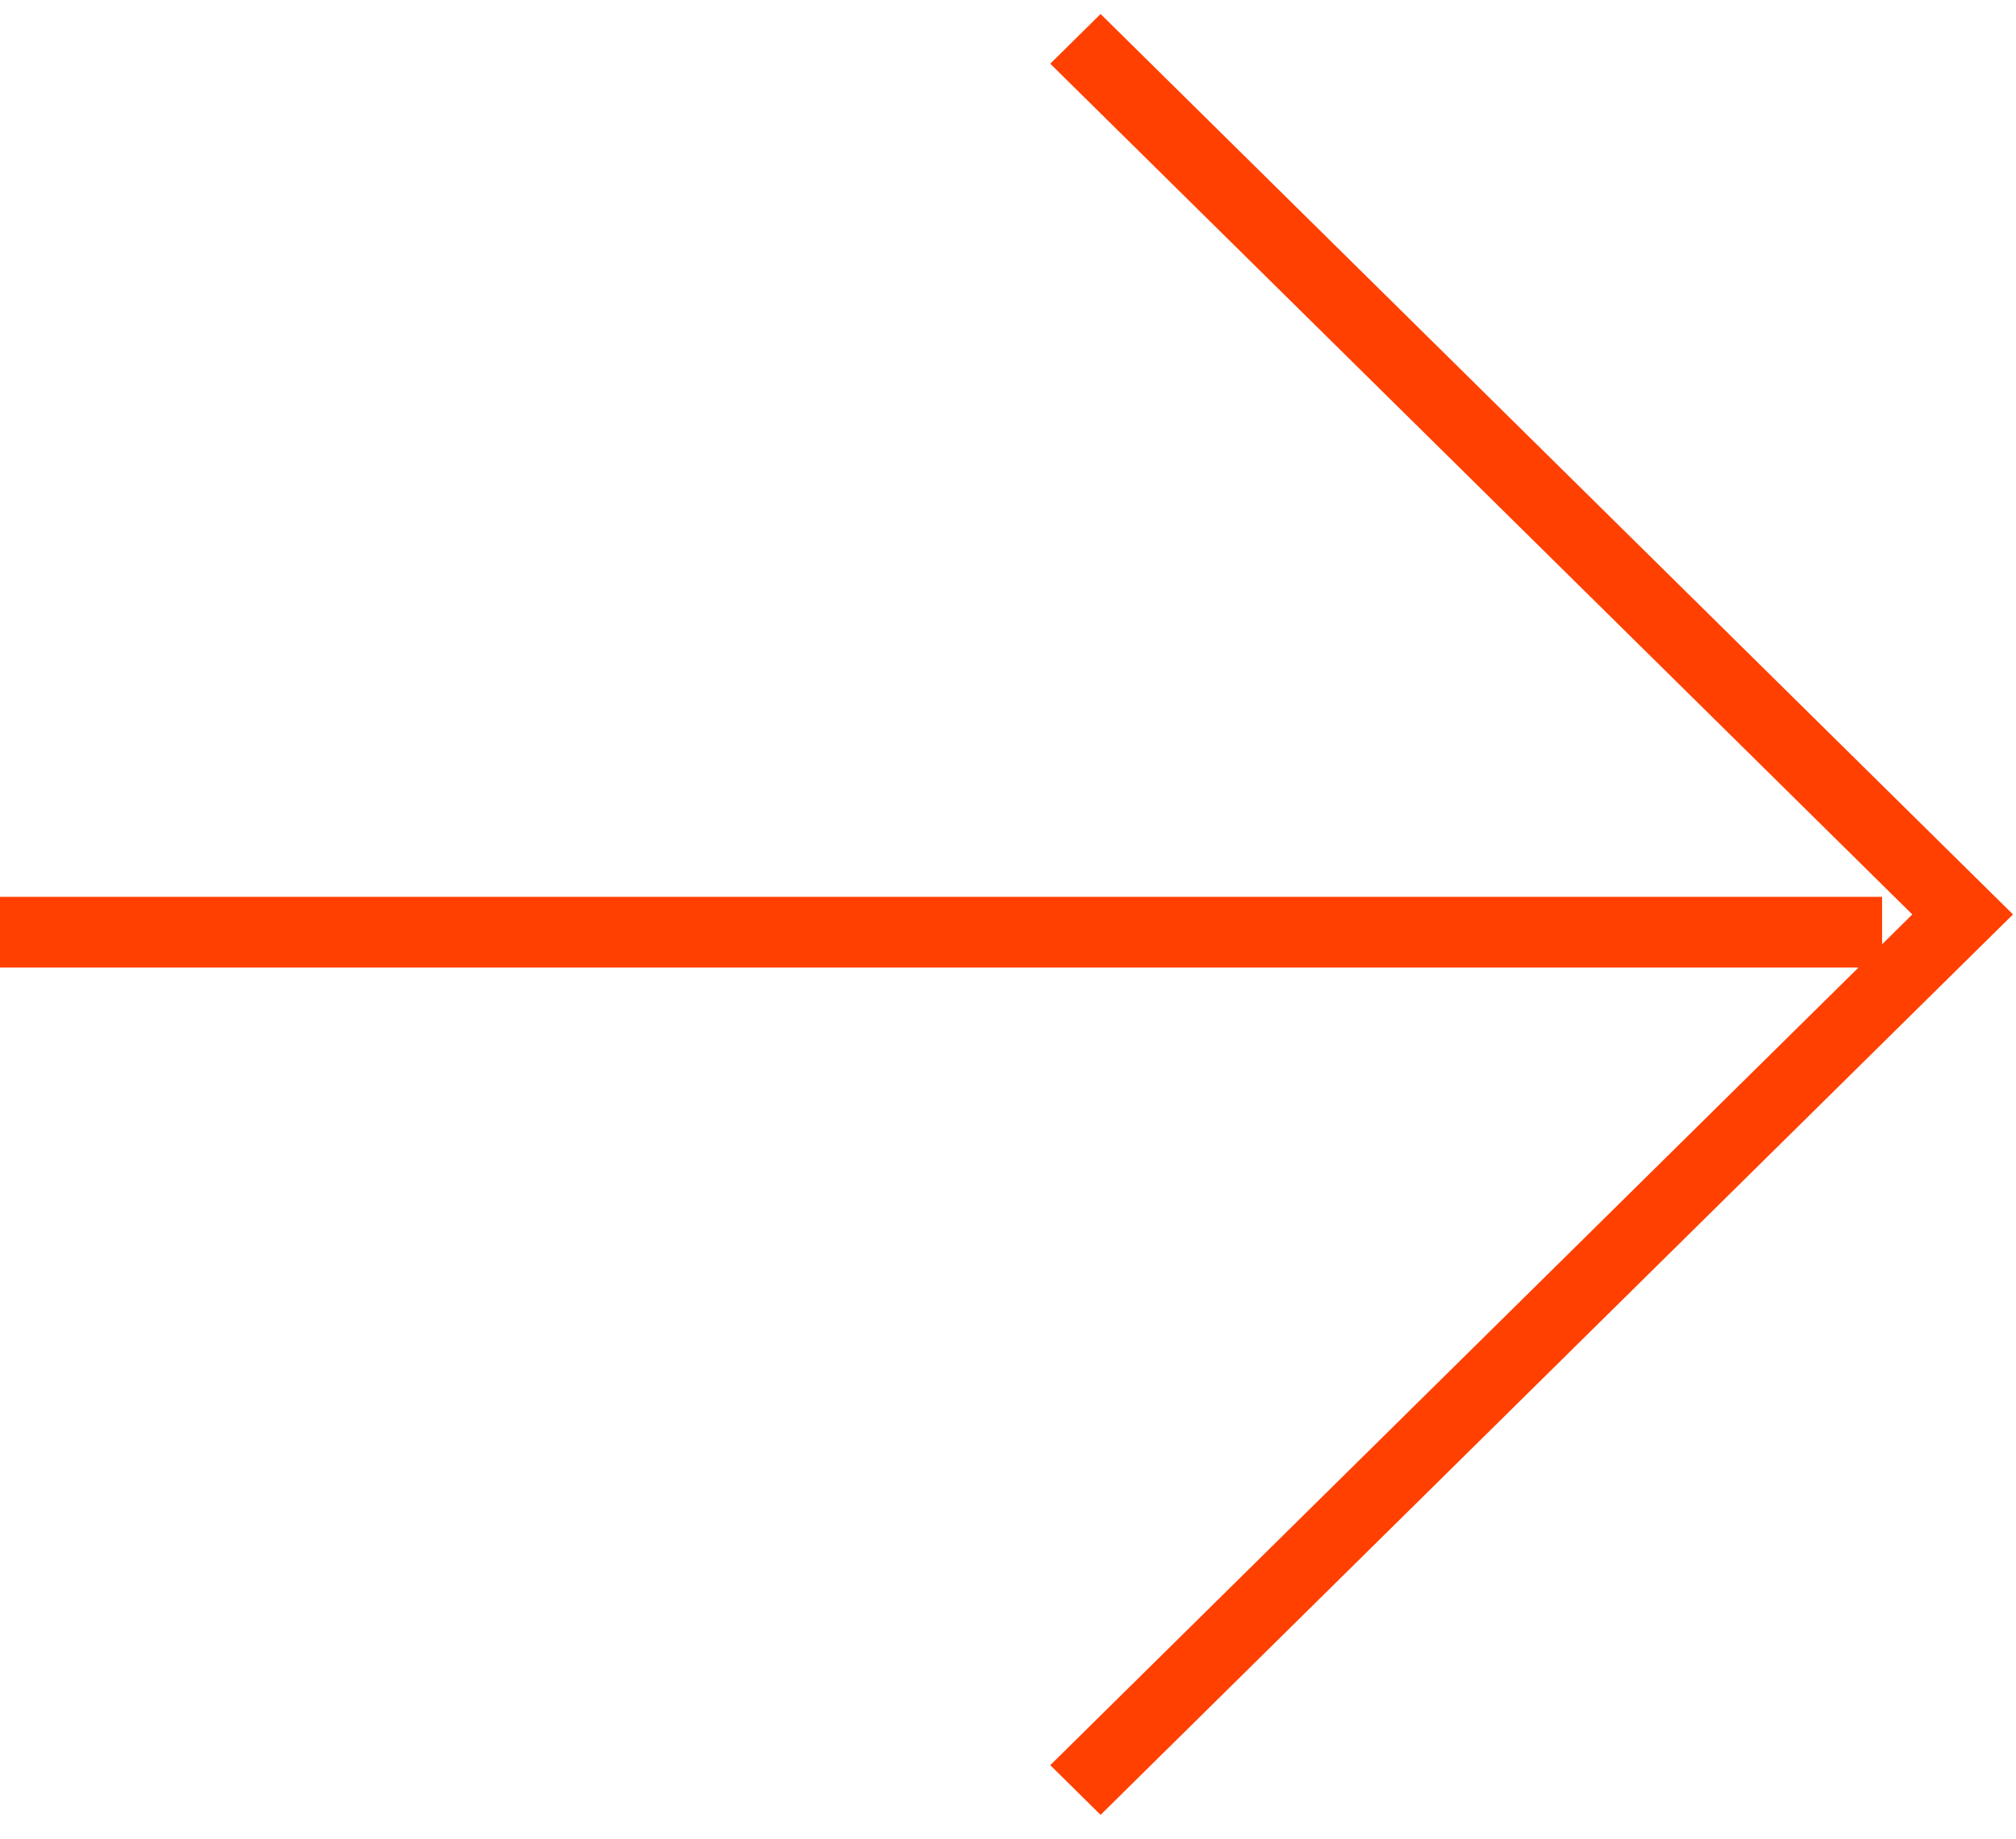 <svg width="57" height="52" viewBox="0 0 57 52" fill="none" xmlns="http://www.w3.org/2000/svg">
<path fill-rule="evenodd" clip-rule="evenodd" d="M29.695 1.801L54.068 25.86L53.214 26.704L53.214 25.362L2.53294e-08 25.362L2.73565e-08 27.362L52.547 27.362L29.695 49.919L31.118 51.324L56.203 26.562L56.915 25.86L56.203 25.157L31.118 0.396L29.695 1.801Z" fill="#FF4000"/>
</svg>
